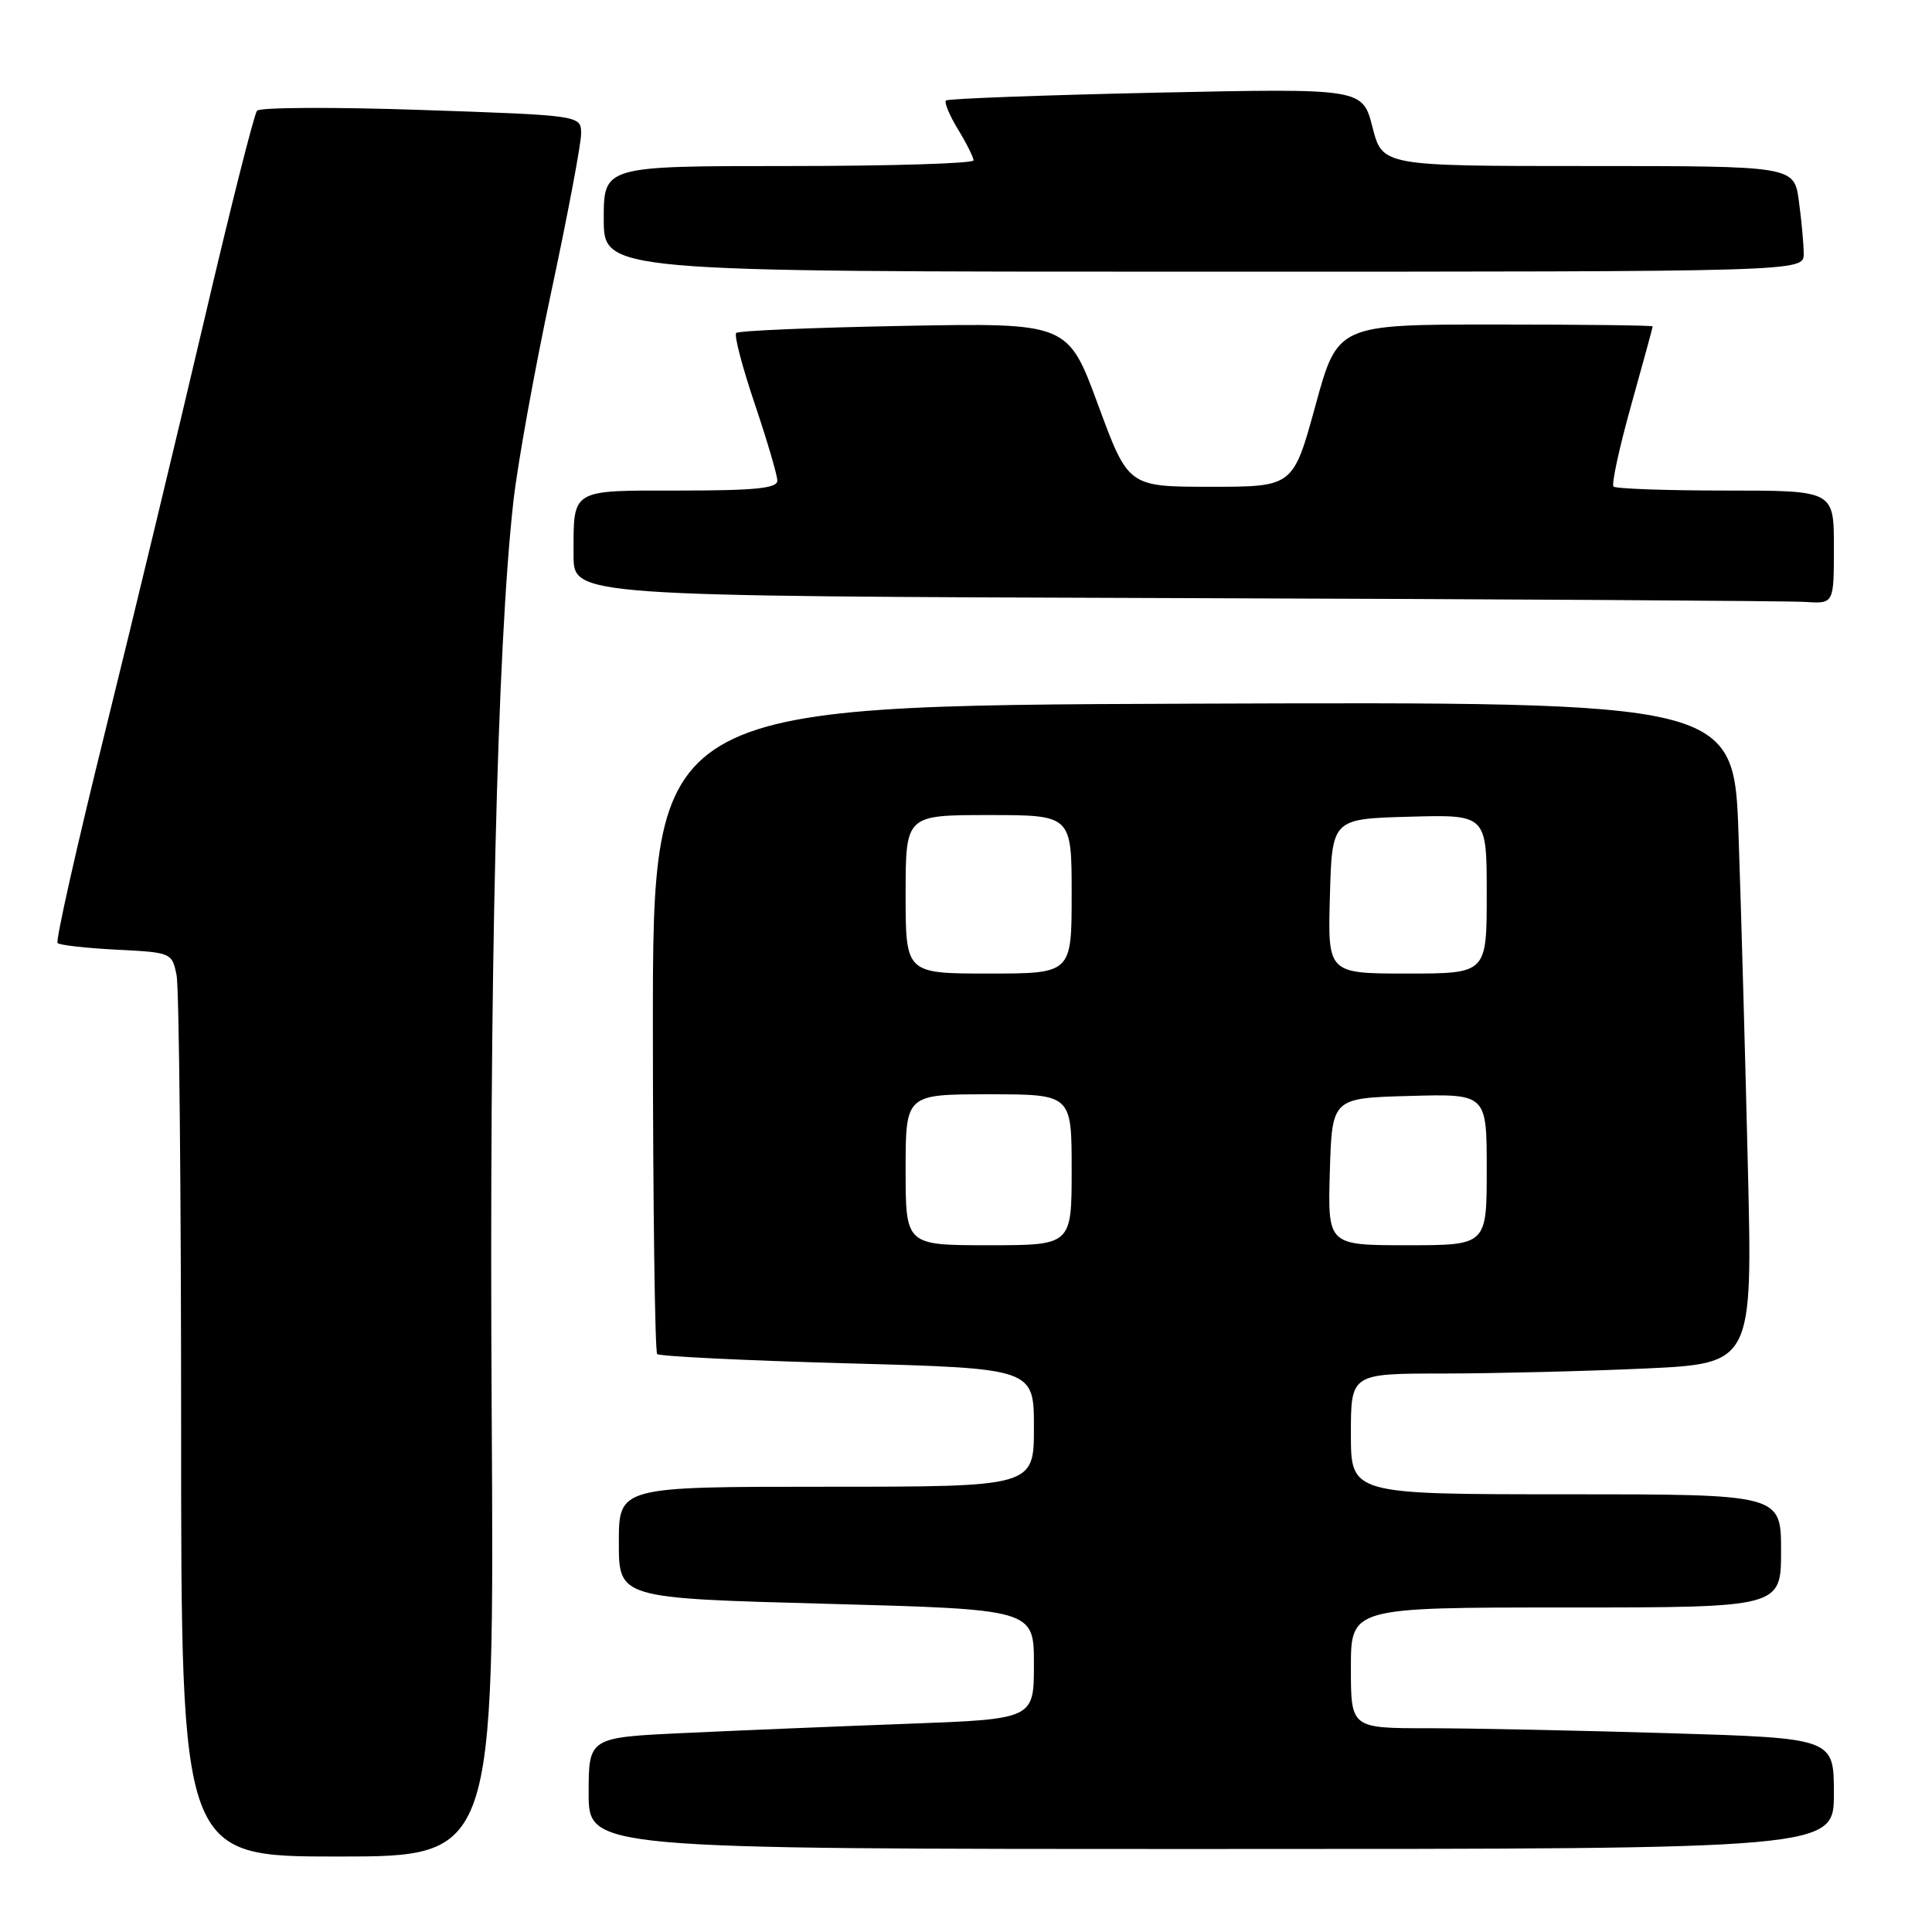 <?xml version="1.0" encoding="UTF-8" standalone="no"?>
<!DOCTYPE svg PUBLIC "-//W3C//DTD SVG 1.1//EN" "http://www.w3.org/Graphics/SVG/1.1/DTD/svg11.dtd" >
<svg xmlns="http://www.w3.org/2000/svg" xmlns:xlink="http://www.w3.org/1999/xlink" version="1.1" viewBox="0 0 256 256">
 <g >
 <path fill="currentColor"
d=" M 65.15 186.88 C 64.81 129.90 65.86 85.84 68.02 66.50 C 68.57 61.55 70.82 49.10 73.01 38.83 C 75.21 28.56 77.00 19.06 77.00 17.72 C 77.00 15.29 77.00 15.29 55.88 14.57 C 44.26 14.17 34.44 14.22 34.06 14.67 C 33.67 15.13 30.51 27.65 27.04 42.50 C 23.56 57.35 17.66 81.87 13.92 96.98 C 10.18 112.09 7.35 124.69 7.63 124.96 C 7.91 125.24 11.43 125.63 15.46 125.84 C 22.71 126.20 22.80 126.24 23.40 129.23 C 23.73 130.89 24.00 157.84 24.00 189.12 C 24.00 246.00 24.00 246.00 44.75 246.00 C 65.50 246.00 65.50 246.00 65.15 186.88 Z  M 243.00 237.66 C 243.00 230.32 243.00 230.32 221.25 229.66 C 209.29 229.30 194.89 229.00 189.25 229.00 C 179.00 229.00 179.00 229.00 179.00 221.00 C 179.00 213.00 179.00 213.00 207.50 213.00 C 236.00 213.00 236.00 213.00 236.00 205.50 C 236.00 198.00 236.00 198.00 207.50 198.00 C 179.00 198.00 179.00 198.00 179.00 190.00 C 179.00 182.00 179.00 182.00 191.25 182.00 C 197.99 181.99 209.96 181.70 217.86 181.34 C 232.23 180.68 232.23 180.68 231.60 154.59 C 231.26 140.24 230.71 120.51 230.37 110.74 C 229.77 92.99 229.77 92.99 158.13 93.24 C 86.50 93.50 86.50 93.50 86.51 136.18 C 86.52 159.65 86.78 179.11 87.08 179.42 C 87.39 179.72 98.75 180.28 112.32 180.65 C 137.00 181.32 137.00 181.32 137.00 189.16 C 137.00 197.00 137.00 197.00 109.50 197.00 C 82.00 197.00 82.00 197.00 82.00 204.39 C 82.00 211.77 82.00 211.77 109.50 212.51 C 137.00 213.25 137.00 213.25 137.00 220.52 C 137.00 227.79 137.00 227.79 120.25 228.41 C 111.04 228.75 97.76 229.30 90.75 229.63 C 78.00 230.22 78.00 230.22 78.00 237.61 C 78.00 245.00 78.00 245.00 160.50 245.00 C 243.00 245.00 243.00 245.00 243.00 237.66 Z  M 243.00 72.50 C 243.00 65.00 243.00 65.00 228.67 65.00 C 220.78 65.00 214.10 64.76 213.80 64.47 C 213.51 64.18 214.56 59.34 216.13 53.72 C 217.70 48.10 218.99 43.39 218.99 43.25 C 219.00 43.11 209.60 43.00 198.12 43.00 C 177.24 43.00 177.24 43.00 174.30 53.75 C 171.35 64.50 171.35 64.50 160.42 64.50 C 149.50 64.50 149.50 64.50 145.50 53.64 C 141.50 42.78 141.50 42.78 119.80 43.18 C 107.86 43.40 97.85 43.82 97.55 44.12 C 97.25 44.41 98.36 48.64 100.01 53.52 C 101.65 58.39 103.00 62.97 103.00 63.69 C 103.00 64.70 100.08 65.00 90.11 65.00 C 75.47 65.00 76.00 64.68 76.00 73.58 C 76.00 78.99 76.00 78.99 155.75 79.25 C 199.61 79.39 237.19 79.62 239.25 79.76 C 243.00 80.00 243.00 80.00 243.00 72.50 Z  M 239.00 33.64 C 239.00 32.34 238.71 29.19 238.36 26.64 C 237.73 22.00 237.73 22.00 210.46 22.00 C 183.18 22.00 183.18 22.00 181.86 16.85 C 180.54 11.70 180.54 11.70 153.17 12.28 C 138.12 12.61 125.59 13.07 125.34 13.32 C 125.10 13.57 125.81 15.29 126.94 17.14 C 128.07 18.99 128.99 20.84 129.00 21.25 C 129.00 21.66 117.97 22.00 104.50 22.00 C 80.00 22.00 80.00 22.00 80.00 29.00 C 80.00 36.00 80.00 36.00 159.50 36.00 C 239.00 36.00 239.00 36.00 239.00 33.64 Z  M 120.00 155.00 C 120.00 145.00 120.00 145.00 131.00 145.00 C 142.00 145.00 142.00 145.00 142.00 155.00 C 142.00 165.00 142.00 165.00 131.00 165.00 C 120.00 165.00 120.00 165.00 120.00 155.00 Z  M 176.21 155.25 C 176.50 145.50 176.50 145.50 186.75 145.22 C 197.00 144.93 197.00 144.93 197.00 154.97 C 197.00 165.00 197.00 165.00 186.46 165.00 C 175.93 165.00 175.93 165.00 176.21 155.25 Z  M 120.00 118.50 C 120.00 108.00 120.00 108.00 131.00 108.00 C 142.00 108.00 142.00 108.00 142.00 118.50 C 142.00 129.00 142.00 129.00 131.00 129.00 C 120.00 129.00 120.00 129.00 120.00 118.50 Z  M 176.22 118.75 C 176.50 108.50 176.50 108.50 186.75 108.22 C 197.00 107.93 197.00 107.93 197.00 118.47 C 197.00 129.00 197.00 129.00 186.47 129.00 C 175.93 129.00 175.93 129.00 176.22 118.75 Z "/>
</g>
</svg>